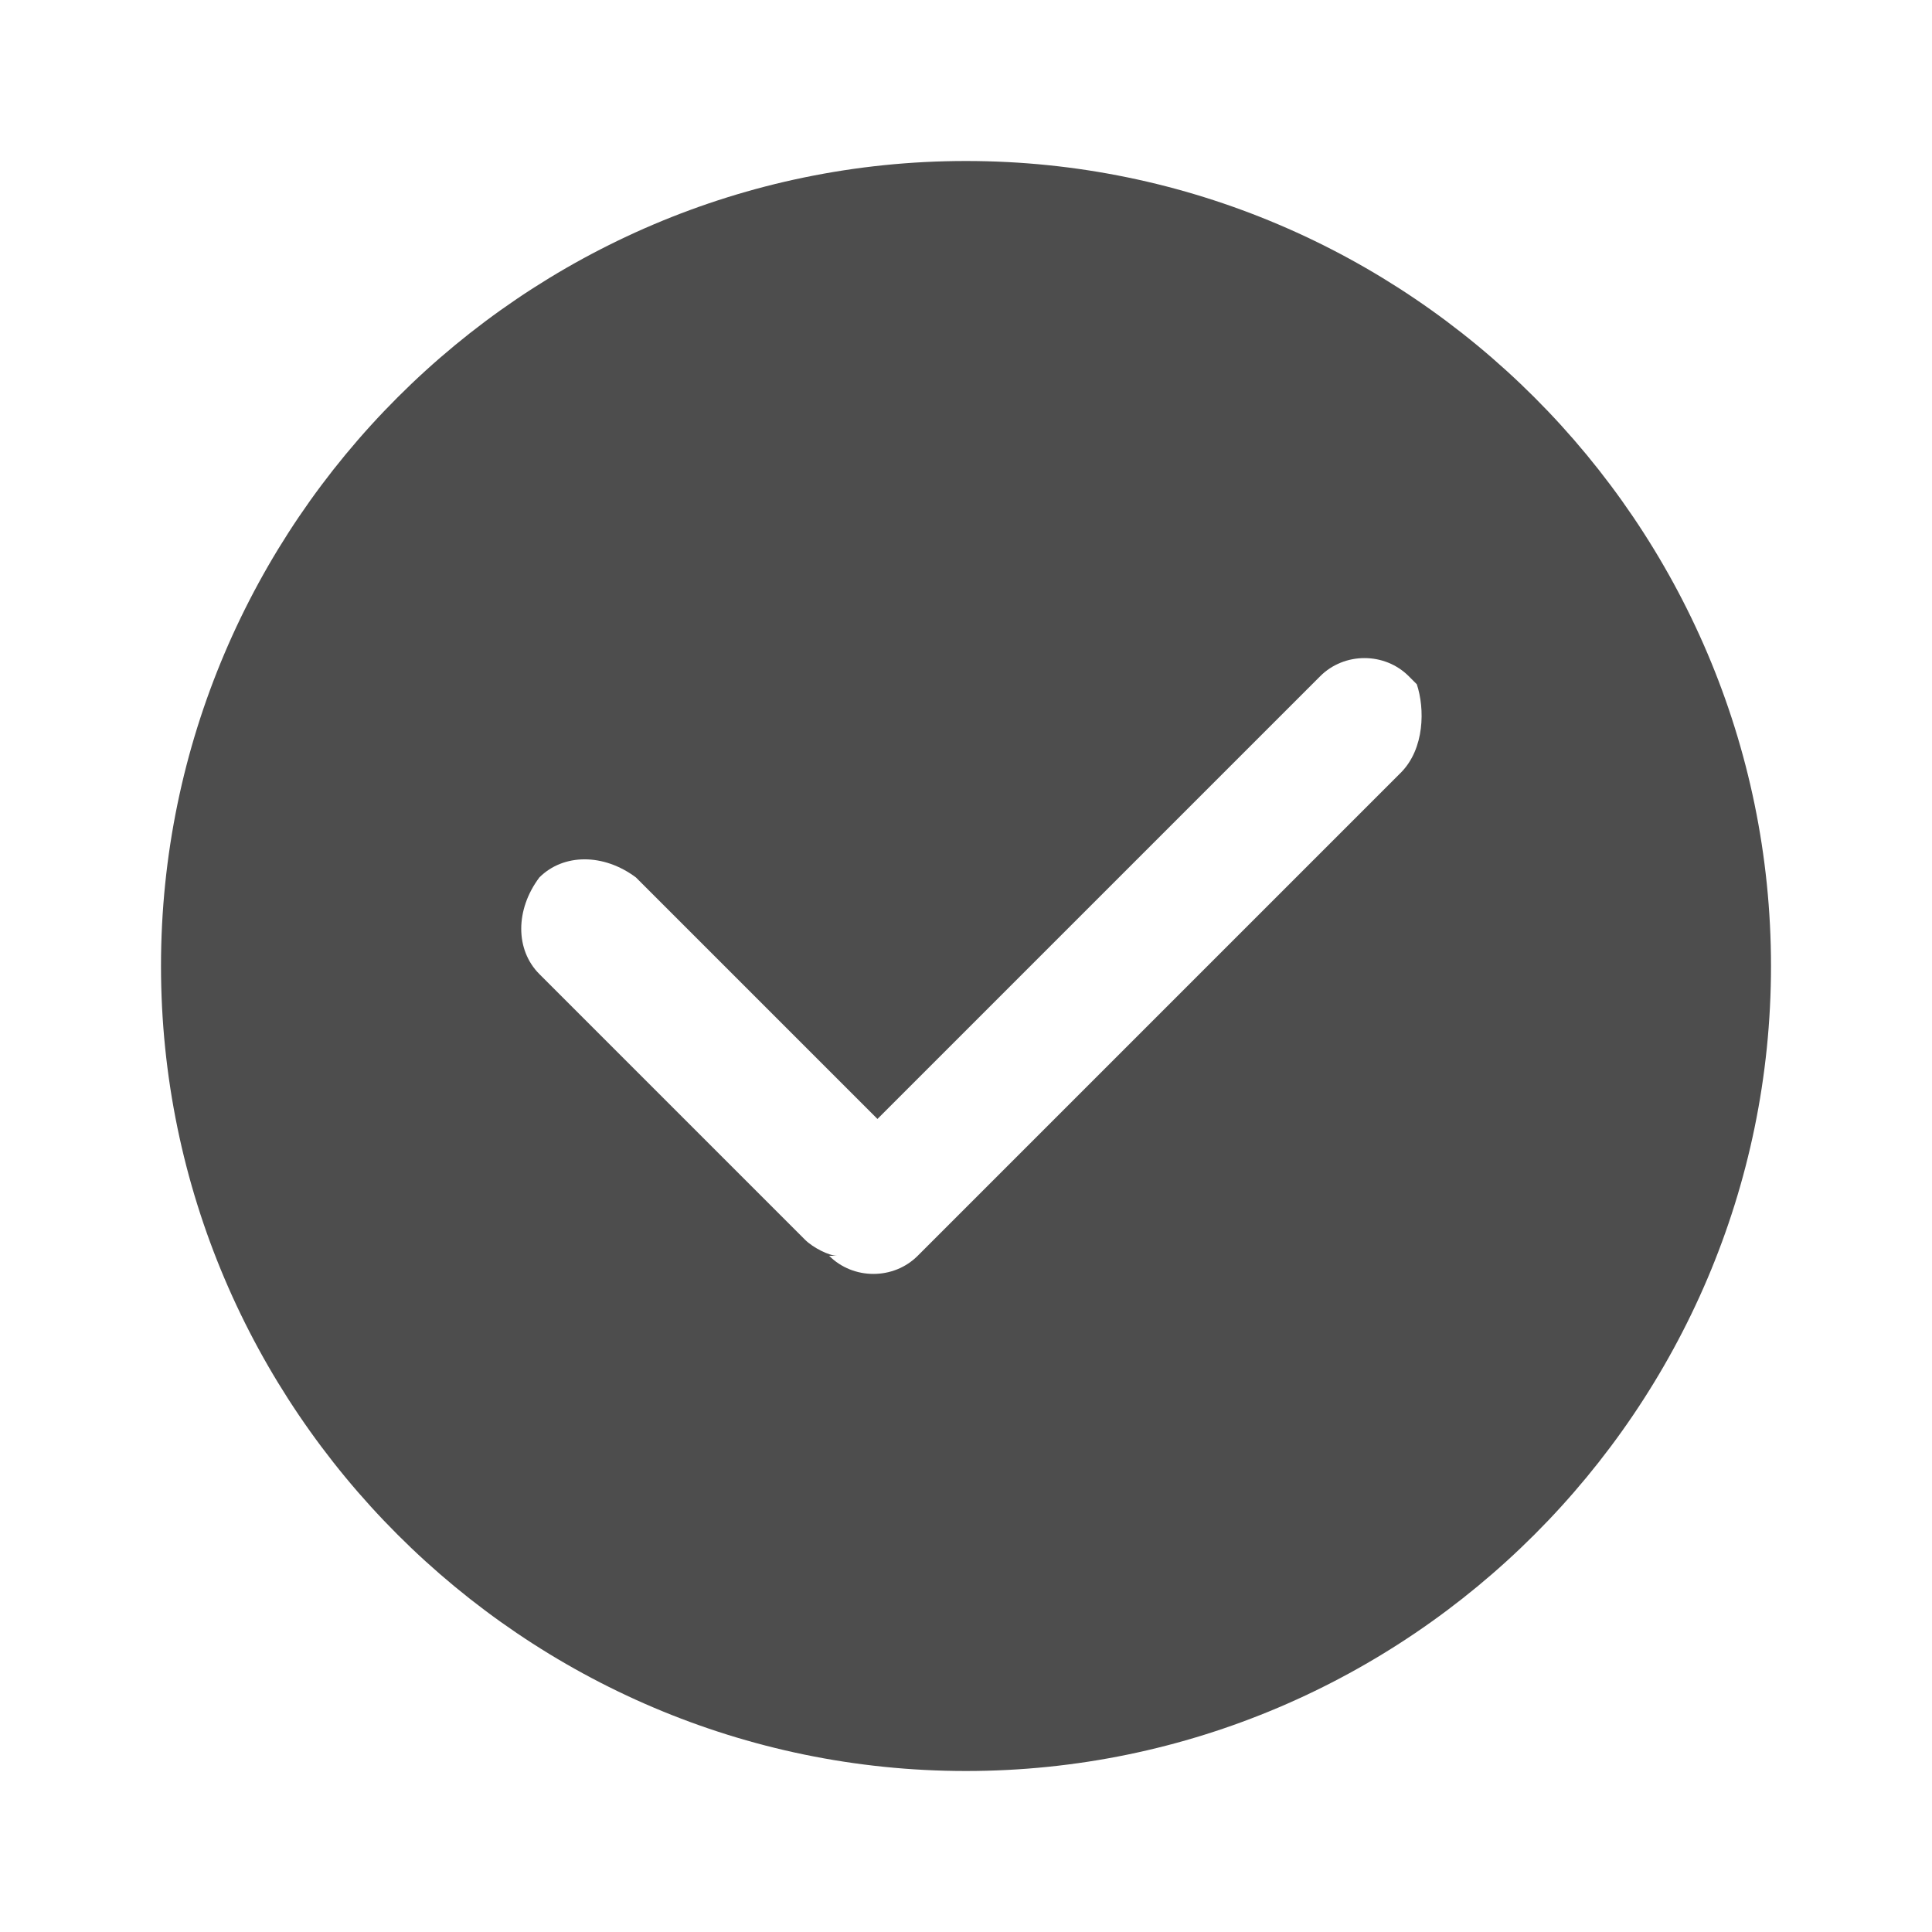 <?xml version="1.0" standalone="no"?><!DOCTYPE svg PUBLIC "-//W3C//DTD SVG 1.1//EN" "http://www.w3.org/Graphics/SVG/1.1/DTD/svg11.dtd"><svg t="1685329174079" class="icon" viewBox="0 0 1024 1024" version="1.1" xmlns="http://www.w3.org/2000/svg" p-id="3506" xmlns:xlink="http://www.w3.org/1999/xlink" width="200" height="200"><path d="M512 85.333C277.333 85.333 85.333 277.333 85.333 512s192 426.667 426.667 426.667 426.667-192 426.667-426.667S746.667 85.333 512 85.333z m230.4 324.267l-256 256c-12.8 12.8-34.133 12.8-46.933 0h4.267c-4.267 0-12.8-4.267-17.067-8.533l-140.8-140.8c-12.8-12.8-12.8-34.133 0-51.2 12.8-12.8 34.133-12.8 51.2 0l128 128 234.667-234.667c12.8-12.8 34.133-12.8 46.933 0l4.267 4.267c4.267 12.8 4.267 34.133-8.533 46.933z" fill="#4D4D4D" p-id="3507"></path></svg>